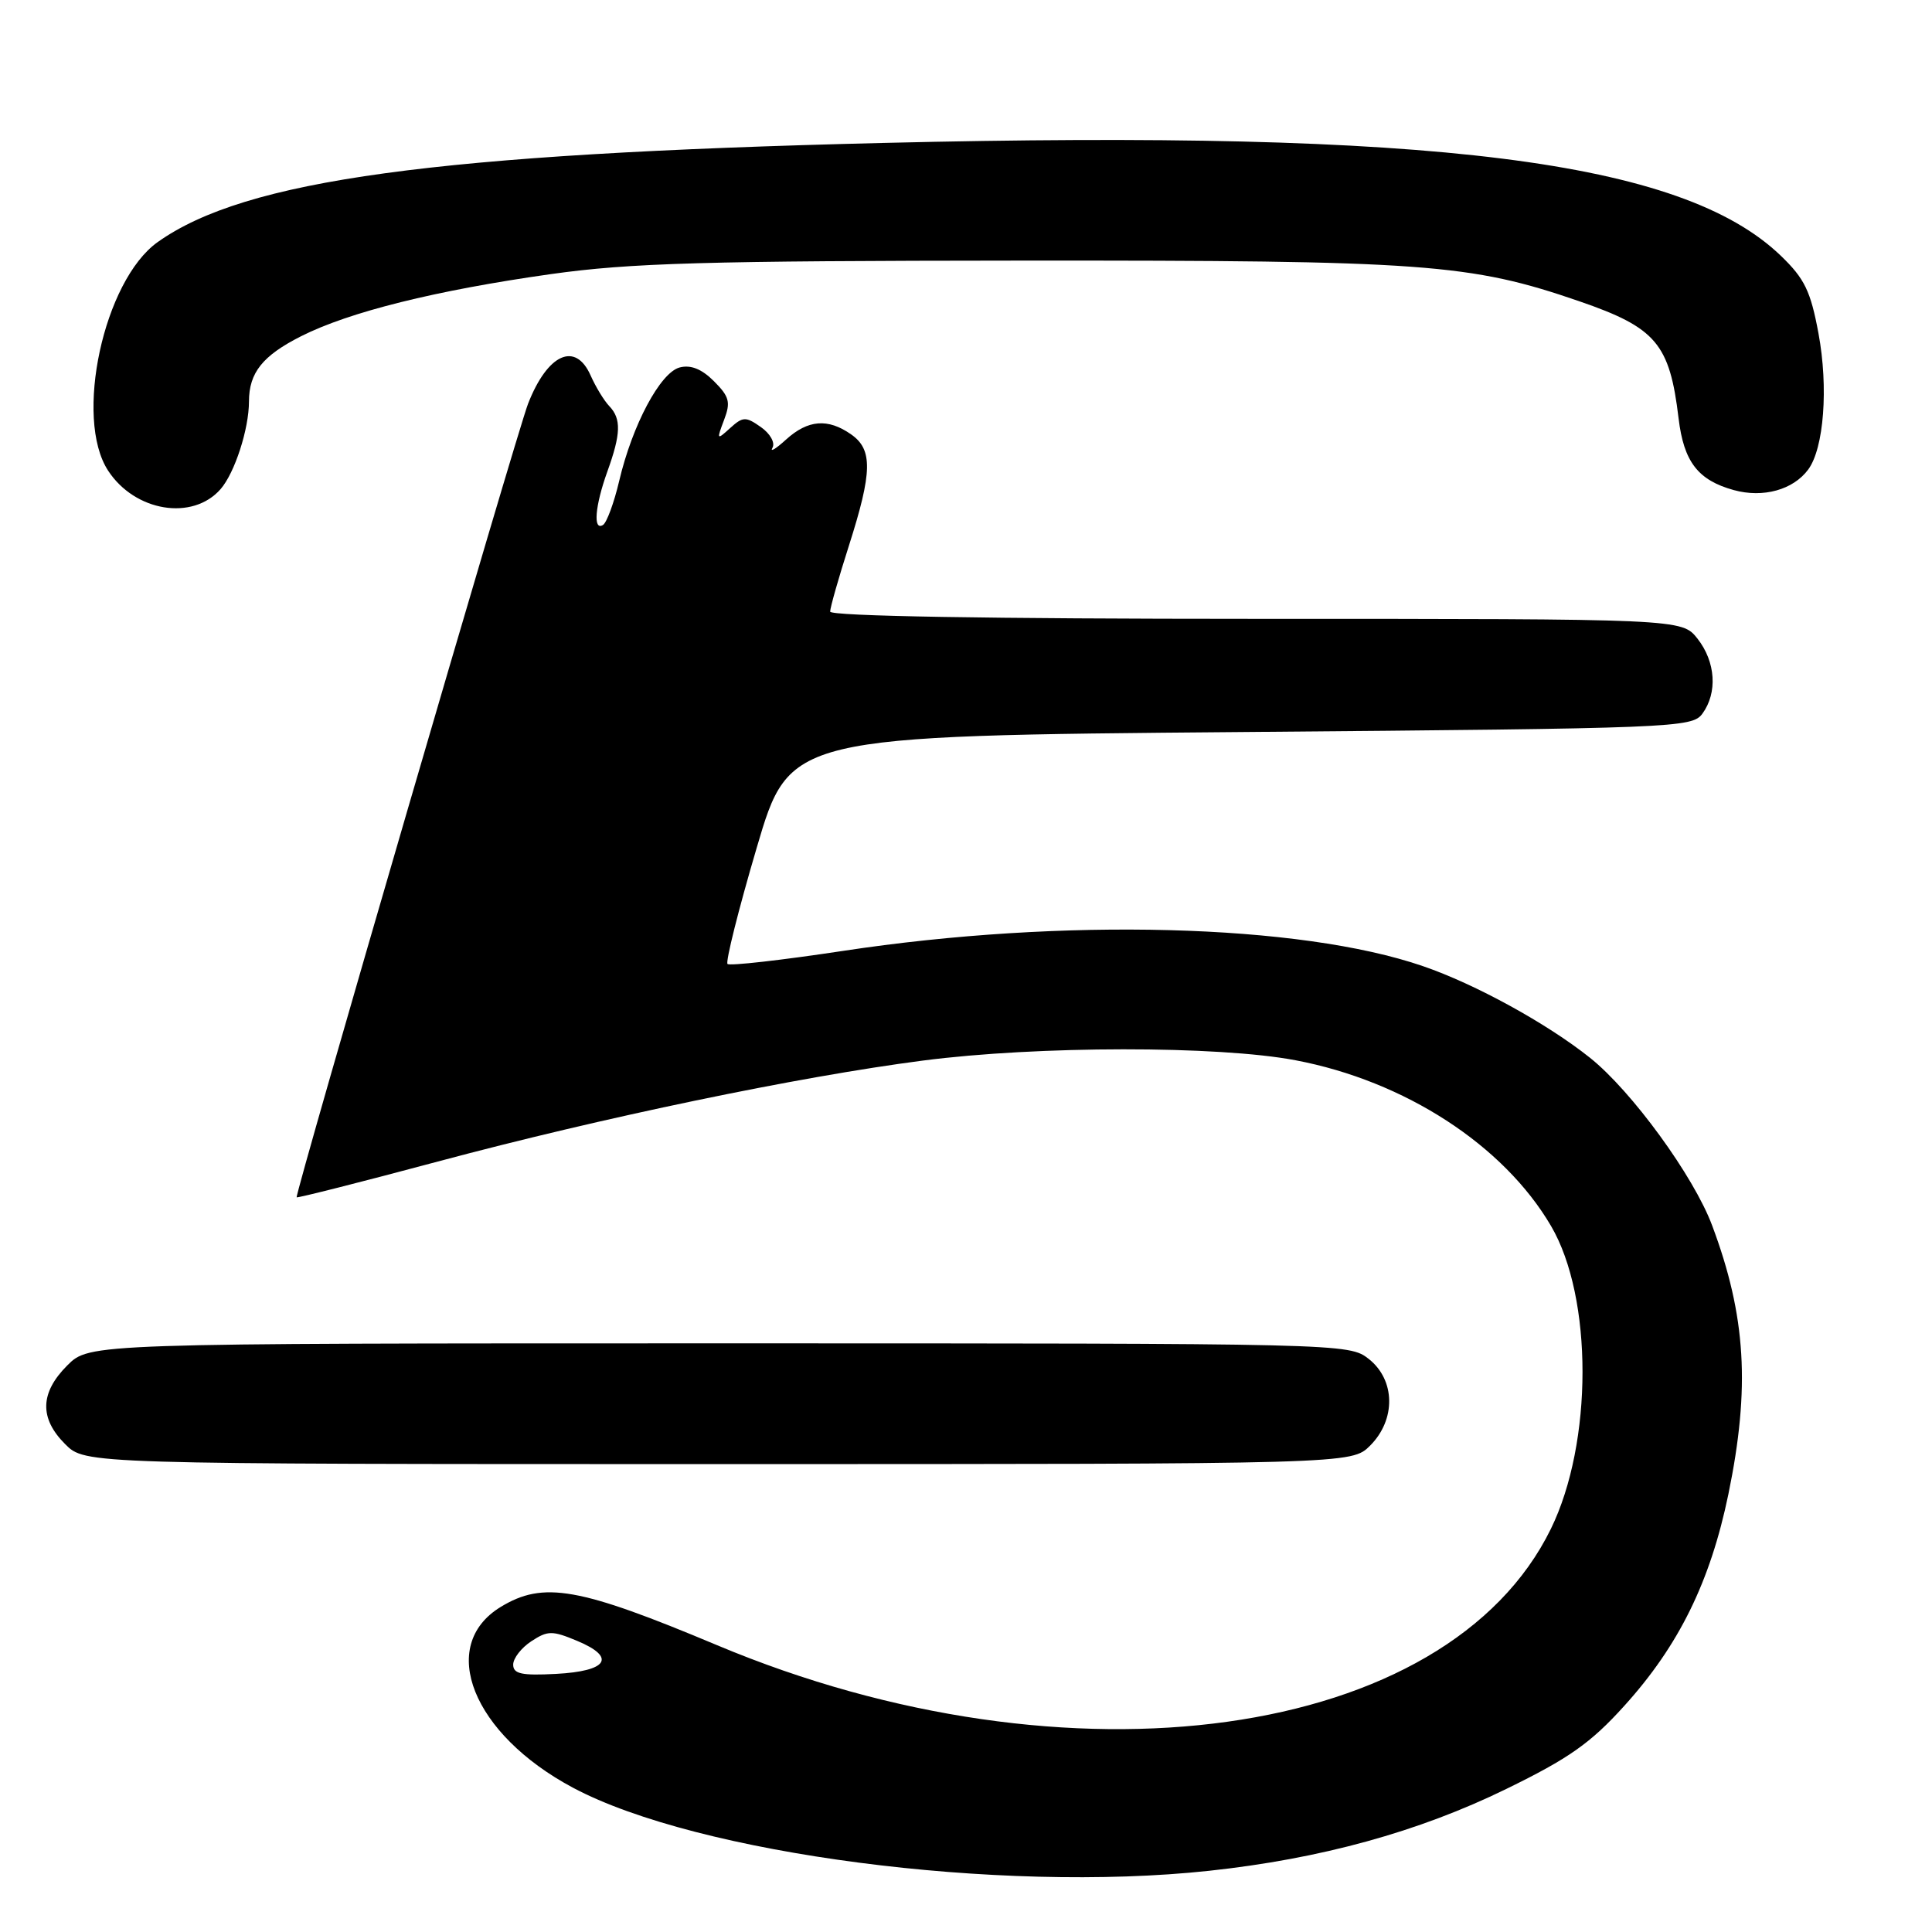 <?xml version="1.0" encoding="UTF-8" standalone="no"?>
<!DOCTYPE svg PUBLIC "-//W3C//DTD SVG 1.1//EN" "http://www.w3.org/Graphics/SVG/1.1/DTD/svg11.dtd" >
<svg xmlns="http://www.w3.org/2000/svg" xmlns:xlink="http://www.w3.org/1999/xlink" version="1.1" viewBox="0 0 256 256">
 <g >
 <path fill="currentColor"
d=" M 160.21 247.89 C 174.99 246.30 187.97 242.73 199.60 237.04 C 207.88 233.00 210.77 230.97 215.23 226.03 C 222.47 218.03 226.62 209.58 229.02 197.99 C 231.93 183.86 231.36 174.38 226.87 162.39 C 224.43 155.85 216.21 144.57 210.68 140.16 C 204.99 135.62 195.49 130.40 188.55 128.02 C 172.25 122.41 140.82 121.58 111.70 126.00 C 103.56 127.23 96.68 128.01 96.40 127.73 C 96.12 127.45 97.85 120.53 100.26 112.36 C 104.63 97.50 104.63 97.50 164.40 97.00 C 222.10 96.52 224.21 96.43 225.58 94.56 C 227.60 91.79 227.34 87.70 224.93 84.63 C 222.85 82.00 222.85 82.00 166.43 82.00 C 130.97 82.00 110.00 81.64 110.00 81.04 C 110.00 80.51 111.12 76.57 112.49 72.29 C 115.60 62.55 115.66 59.57 112.78 57.56 C 109.70 55.40 107.06 55.61 104.15 58.25 C 102.79 59.49 101.98 59.97 102.36 59.32 C 102.73 58.66 102.05 57.45 100.82 56.59 C 98.82 55.18 98.44 55.19 96.75 56.72 C 94.97 58.34 94.94 58.29 95.94 55.65 C 96.84 53.29 96.65 52.56 94.60 50.51 C 92.98 48.89 91.53 48.31 90.06 48.69 C 87.49 49.37 83.79 56.30 82.04 63.75 C 81.36 66.64 80.39 69.26 79.90 69.56 C 78.56 70.39 78.84 67.04 80.47 62.50 C 82.28 57.49 82.34 55.50 80.74 53.82 C 80.04 53.09 78.93 51.26 78.26 49.75 C 76.25 45.21 72.55 46.88 69.97 53.50 C 68.49 57.31 39.02 158.36 39.31 158.65 C 39.43 158.76 47.85 156.63 58.01 153.91 C 79.79 148.08 105.79 142.67 122.30 140.53 C 137.49 138.56 161.40 138.54 171.66 140.49 C 186.13 143.23 199.24 151.73 205.52 162.45 C 211.09 171.95 211.08 191.18 205.50 202.58 C 191.79 230.60 141.69 237.59 95.00 217.99 C 76.72 210.32 72.00 209.48 66.34 212.93 C 57.92 218.07 62.61 229.78 75.92 236.88 C 92.43 245.68 132.34 250.89 160.21 247.89 Z  M 181.55 191.55 C 184.99 188.10 184.90 182.86 181.37 180.07 C 178.75 178.01 178.19 178.00 95.29 178.00 C 11.85 178.00 11.85 178.00 8.92 180.92 C 5.29 184.55 5.20 187.93 8.64 191.36 C 11.27 194.00 11.27 194.00 95.18 194.00 C 179.09 194.00 179.09 194.00 181.55 191.55 Z  M 29.23 64.81 C 31.10 62.66 32.99 56.86 32.99 53.18 C 33.00 49.38 34.80 47.13 39.88 44.56 C 46.27 41.33 57.72 38.48 73.00 36.32 C 83.56 34.84 93.27 34.56 135.50 34.53 C 188.81 34.50 194.78 34.93 209.27 39.92 C 219.44 43.42 221.24 45.55 222.42 55.43 C 223.11 61.19 224.99 63.63 229.74 64.94 C 233.62 66.01 237.61 64.91 239.60 62.21 C 241.68 59.39 242.29 51.35 240.96 44.19 C 239.92 38.57 239.12 36.92 235.96 33.88 C 222.83 21.26 190.22 17.17 117.00 18.94 C 57.66 20.38 32.49 23.82 20.89 32.08 C 13.74 37.17 9.78 55.43 14.33 62.37 C 17.88 67.80 25.52 69.05 29.23 64.81 Z  M 68.00 220.57 C 68.00 219.73 69.08 218.34 70.41 217.47 C 72.58 216.05 73.17 216.04 76.49 217.43 C 81.71 219.61 80.52 221.44 73.67 221.80 C 69.12 222.04 68.00 221.80 68.00 220.57 Z "/>
</g>
</svg>